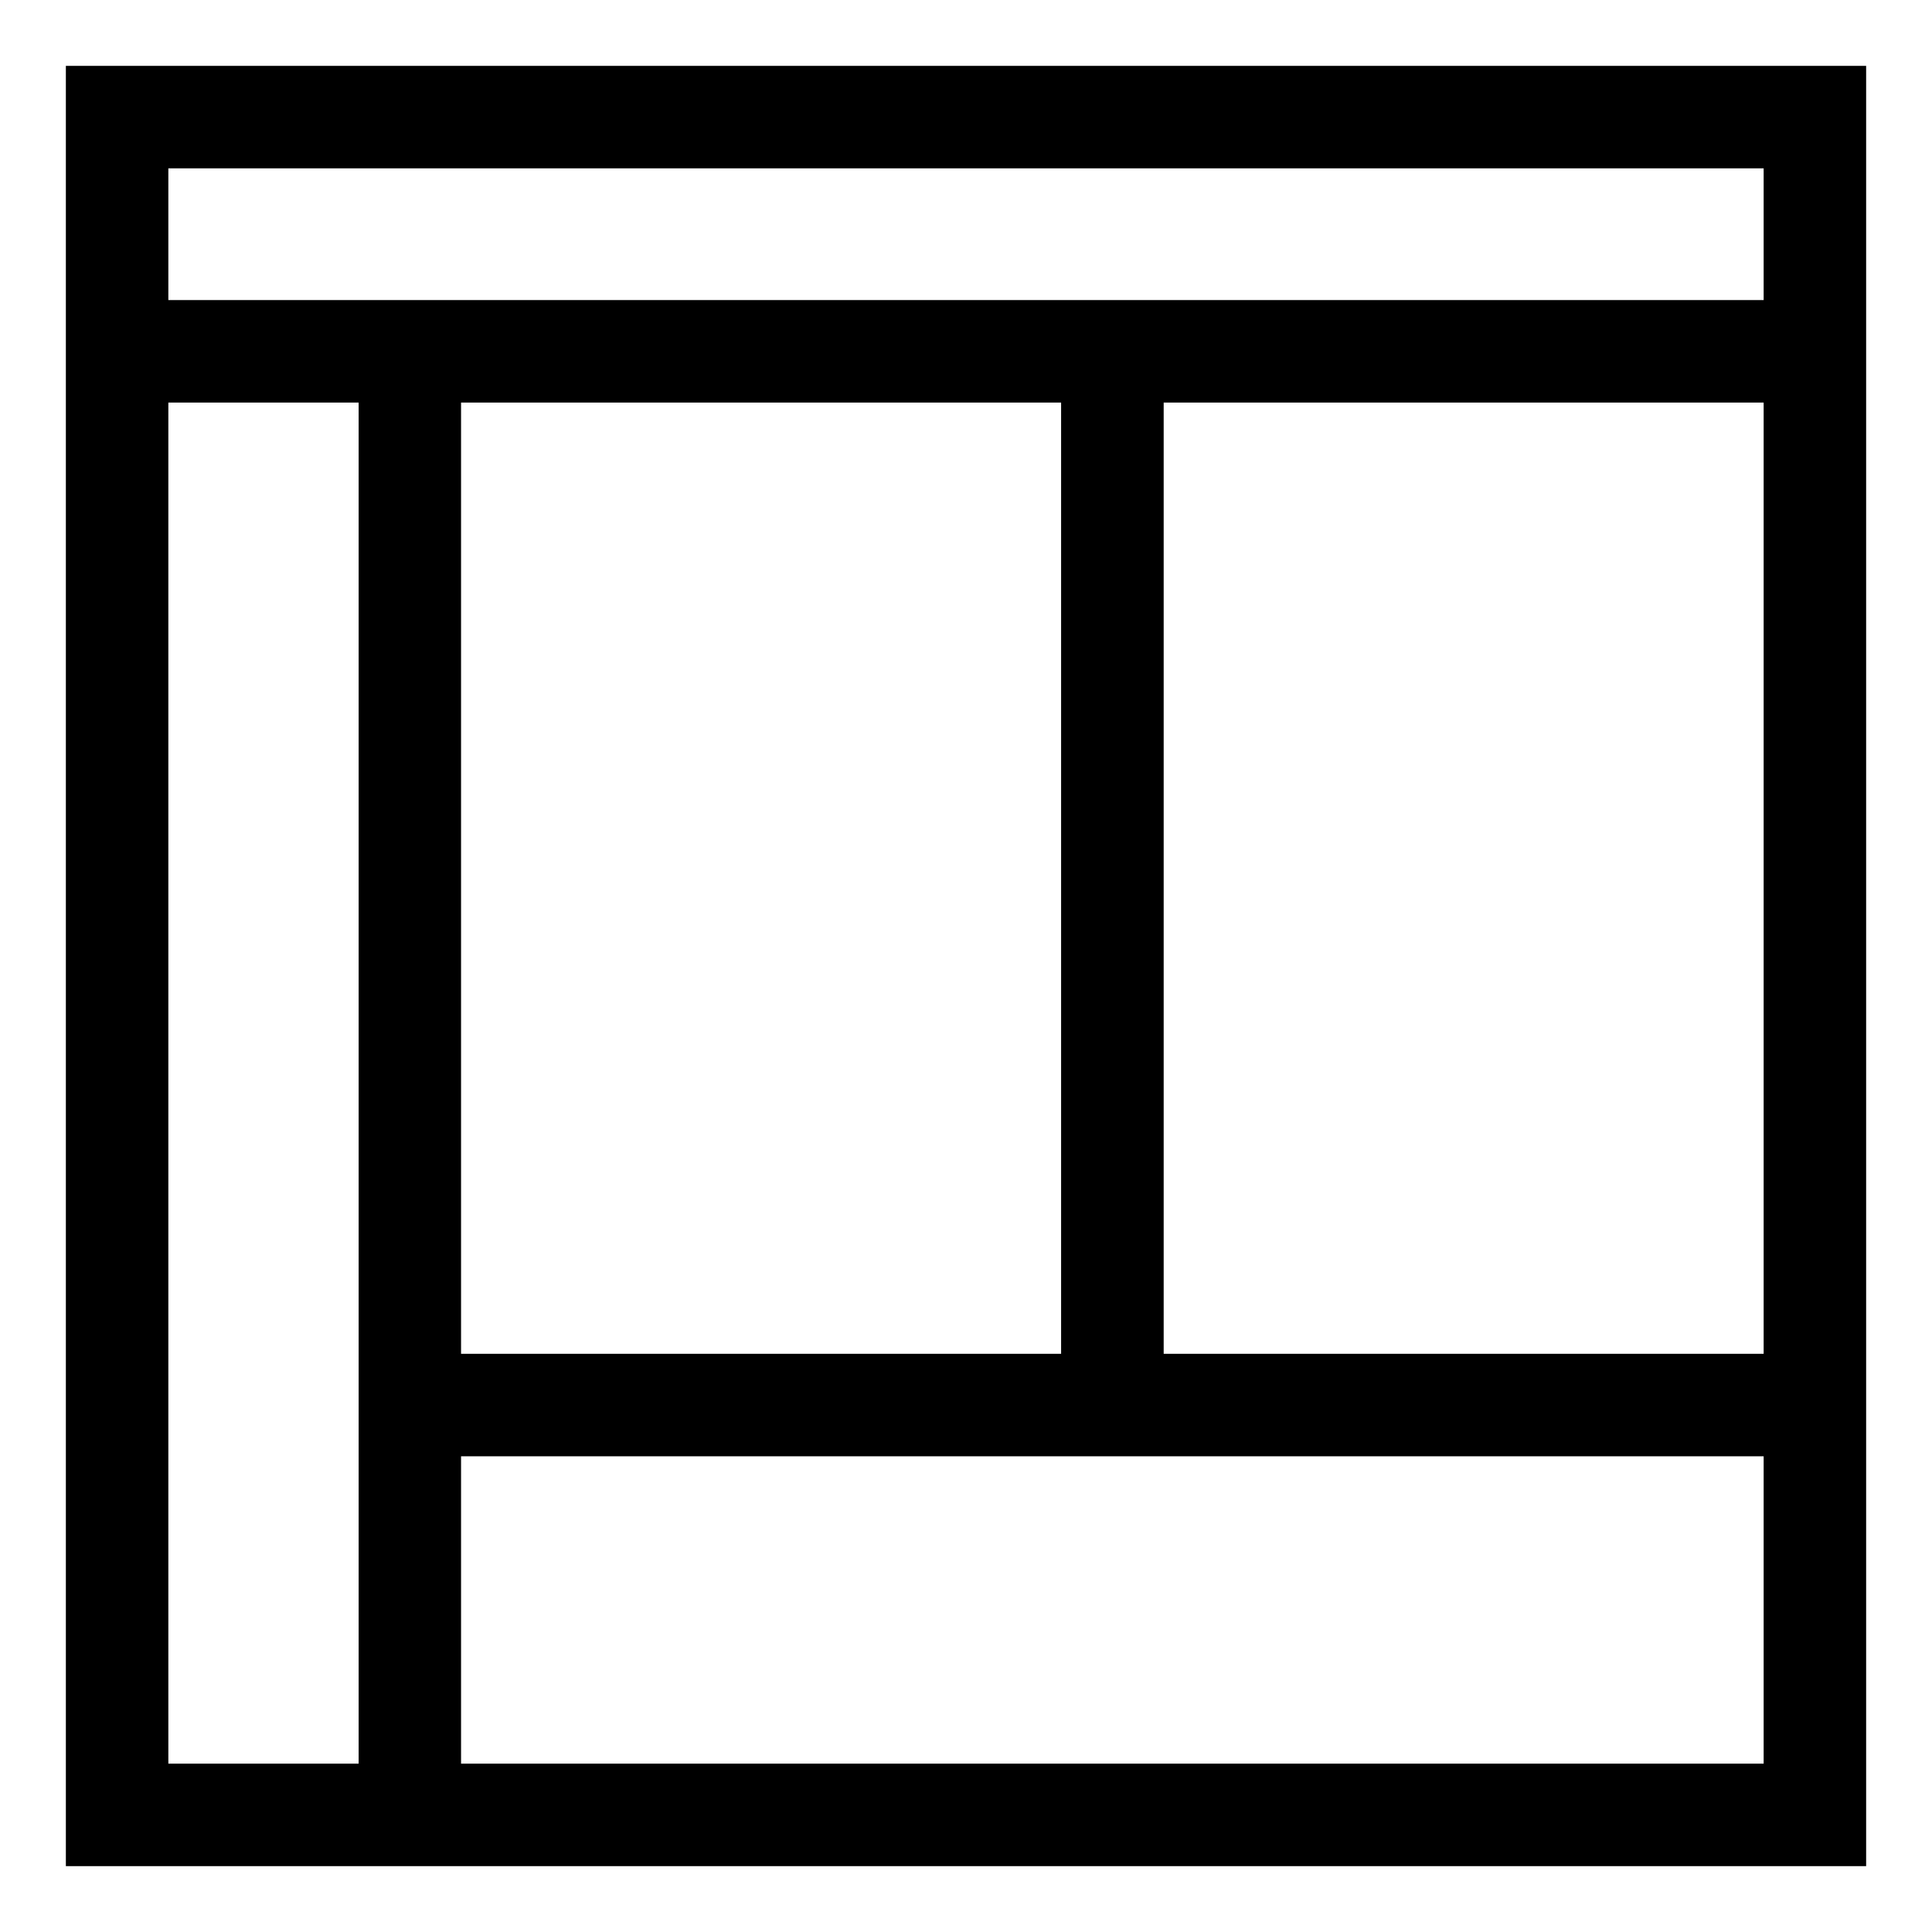 <svg width="22" height="22" viewBox="0 0 22 22" fill="none" xmlns="http://www.w3.org/2000/svg">
<path d="M1 1V21H21V1H1ZM4.334 20.333H1.667V4.334H4.334V20.333ZM20.333 20.333H5V16.333H20.333V20.333ZM5 15.666V4.334H12.333V15.666H5ZM20.333 15.666H13.001V4.334H20.333V15.666ZM20.333 3.667H1.667V1.667H20.333V3.667Z" fill="black" stroke="black" stroke-width="0.5"/>
</svg>
